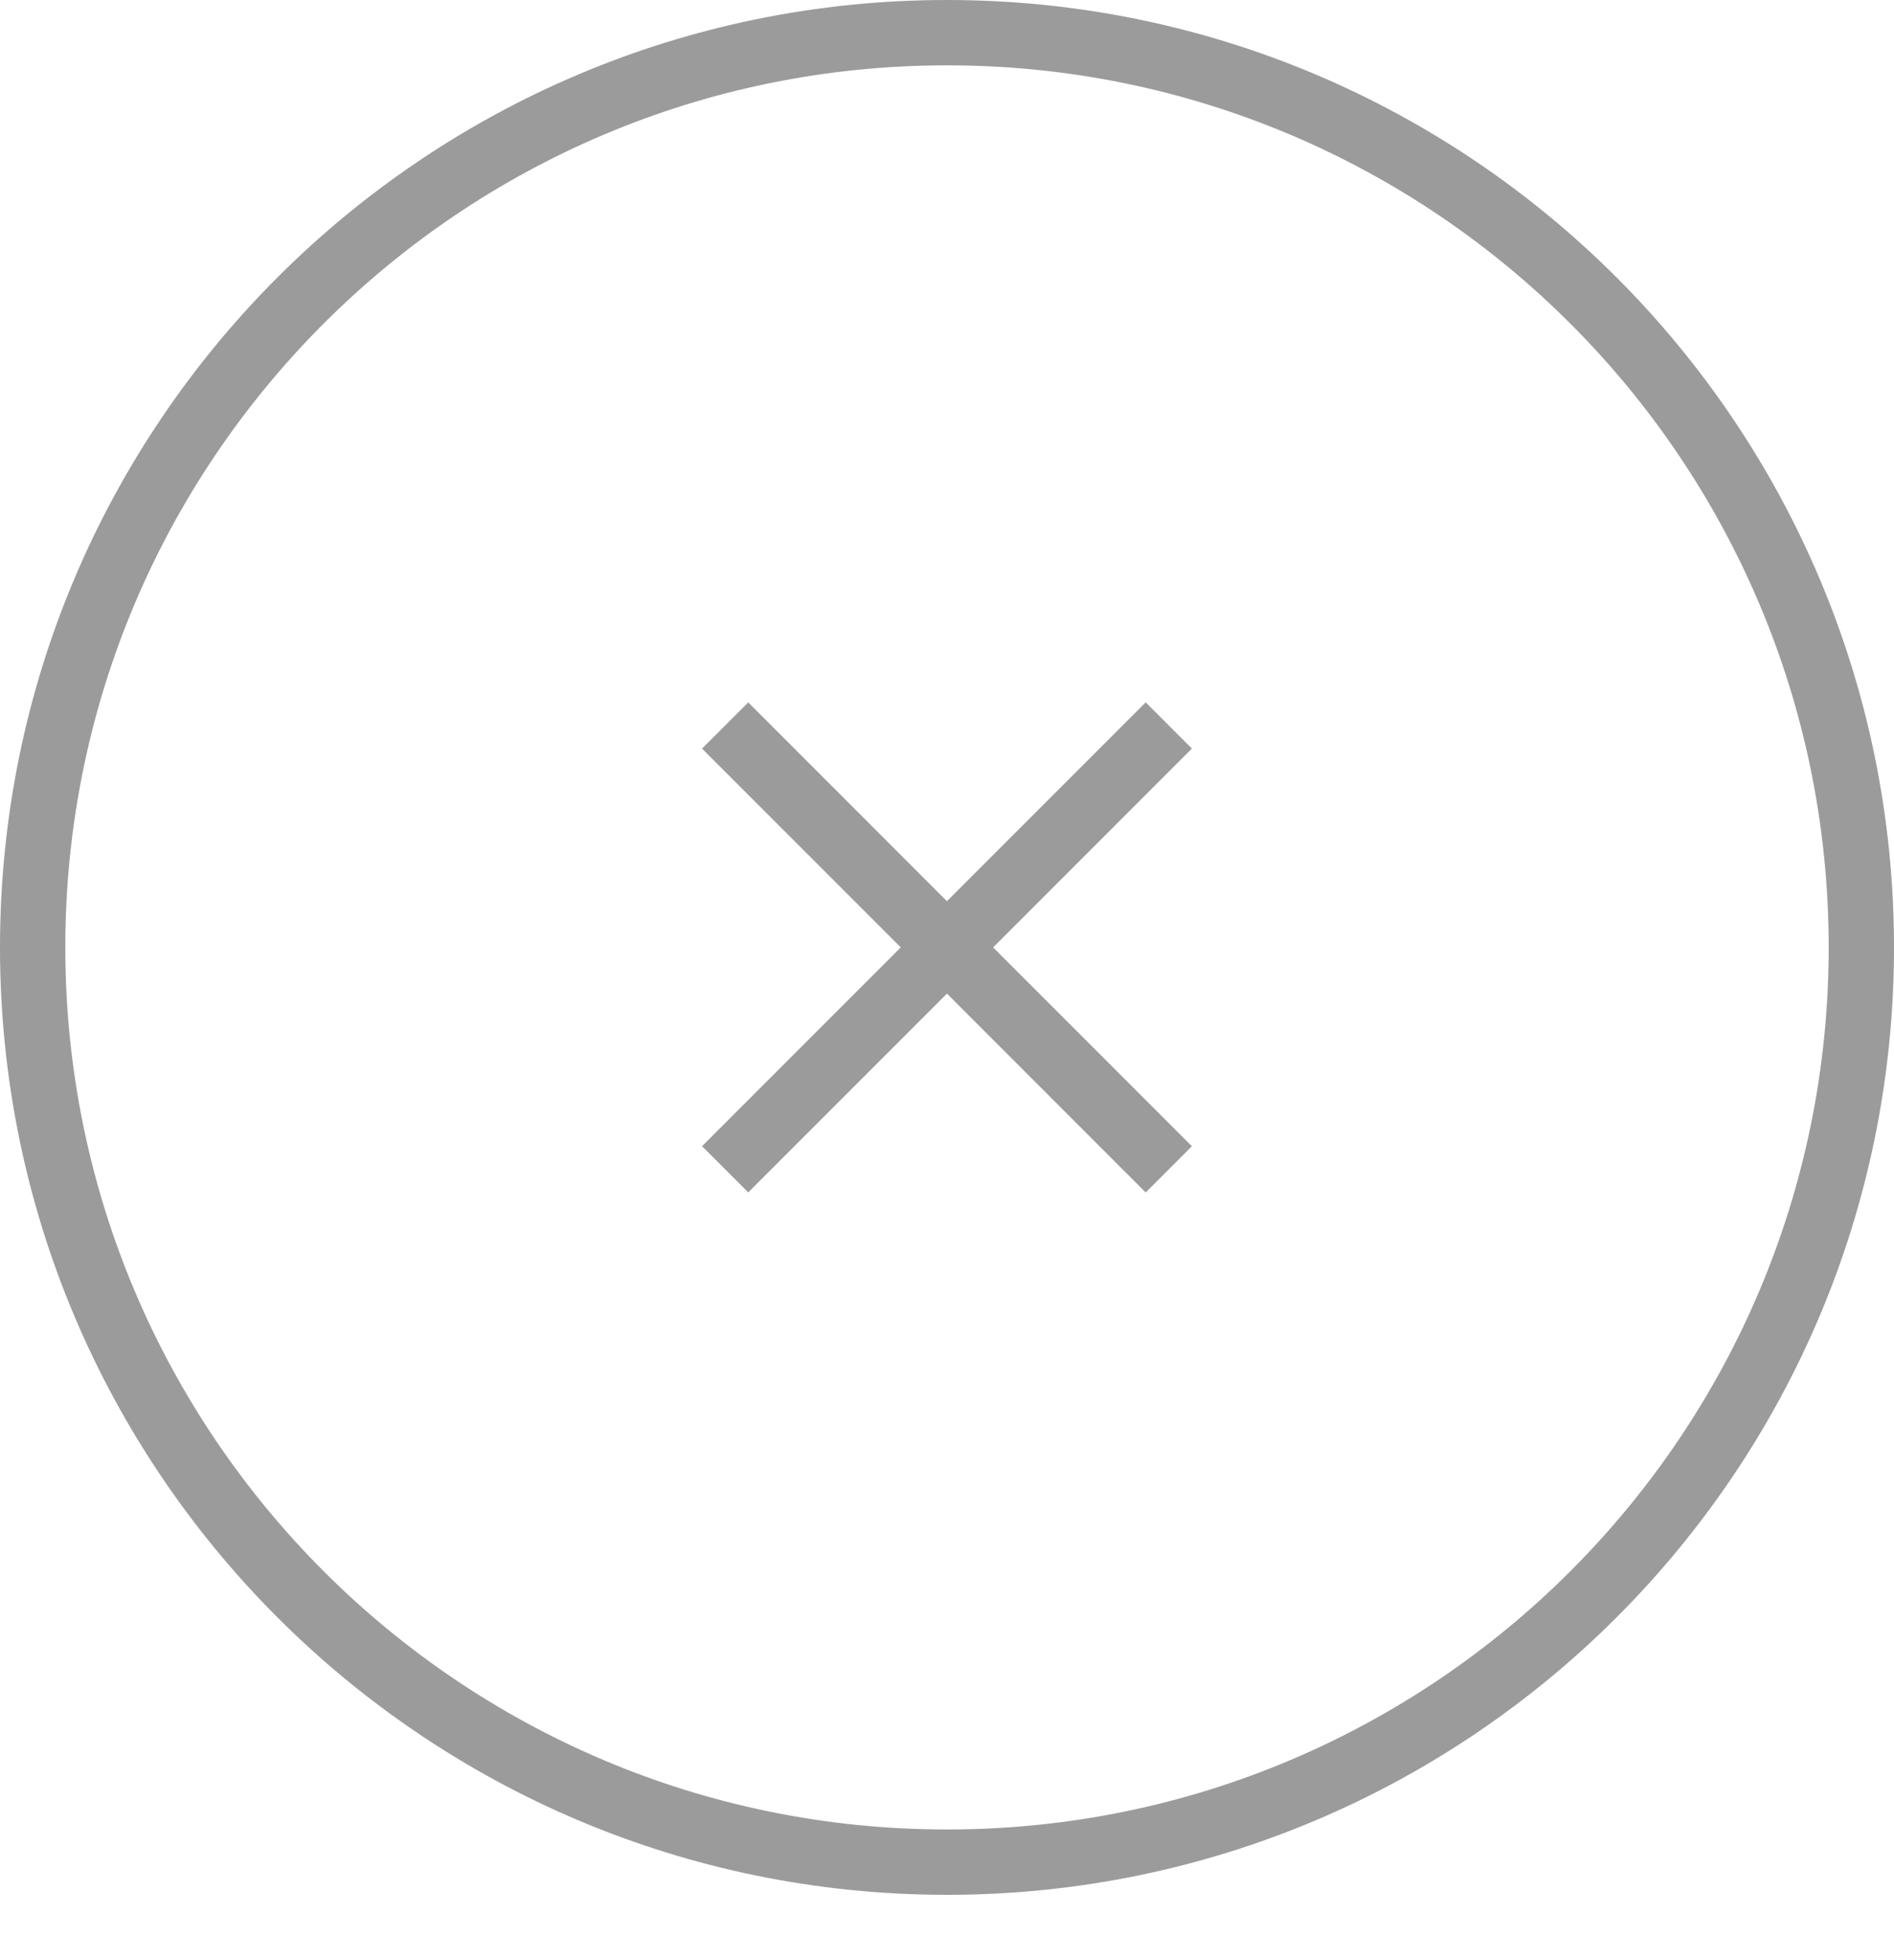 <?xml version="1.0" encoding="UTF-8"?>
<svg width="29px" height="30px" viewBox="0 0 29 30" version="1.1" xmlns="http://www.w3.org/2000/svg" xmlns:xlink="http://www.w3.org/1999/xlink">
    <!-- Generator: Sketch 54.1 (76490) - https://sketchapp.com -->
    <title>Group 7@1x</title>
    <desc>Created with Sketch.</desc>
    <g id="Welcome" stroke="none" stroke-width="1" fill="none" fill-rule="evenodd">
        <g id="上架wireframe-v1-copy-10" transform="translate(-871, -844)" stroke="#9B9B9B">
            <g id="Group-7" transform="translate(871, 844)">
                <path d="M14.5,0.5 C6.768,0.5 0.5,6.768 0.5,14.5 C0.5,22.232 6.768,28.5 14.5,28.5 C22.232,28.5 28.5,22.232 28.5,14.5 C28.5,6.768 22.232,0.5 14.5,0.5 Z" id="Stroke-1"></path>
                <path d="M17.896,11.103 L11.103,17.896" id="Stroke-3"></path>
                <path d="M17.896,17.897 L11.103,11.104" id="Stroke-5"></path>
            </g>
        </g>
    </g>
</svg>